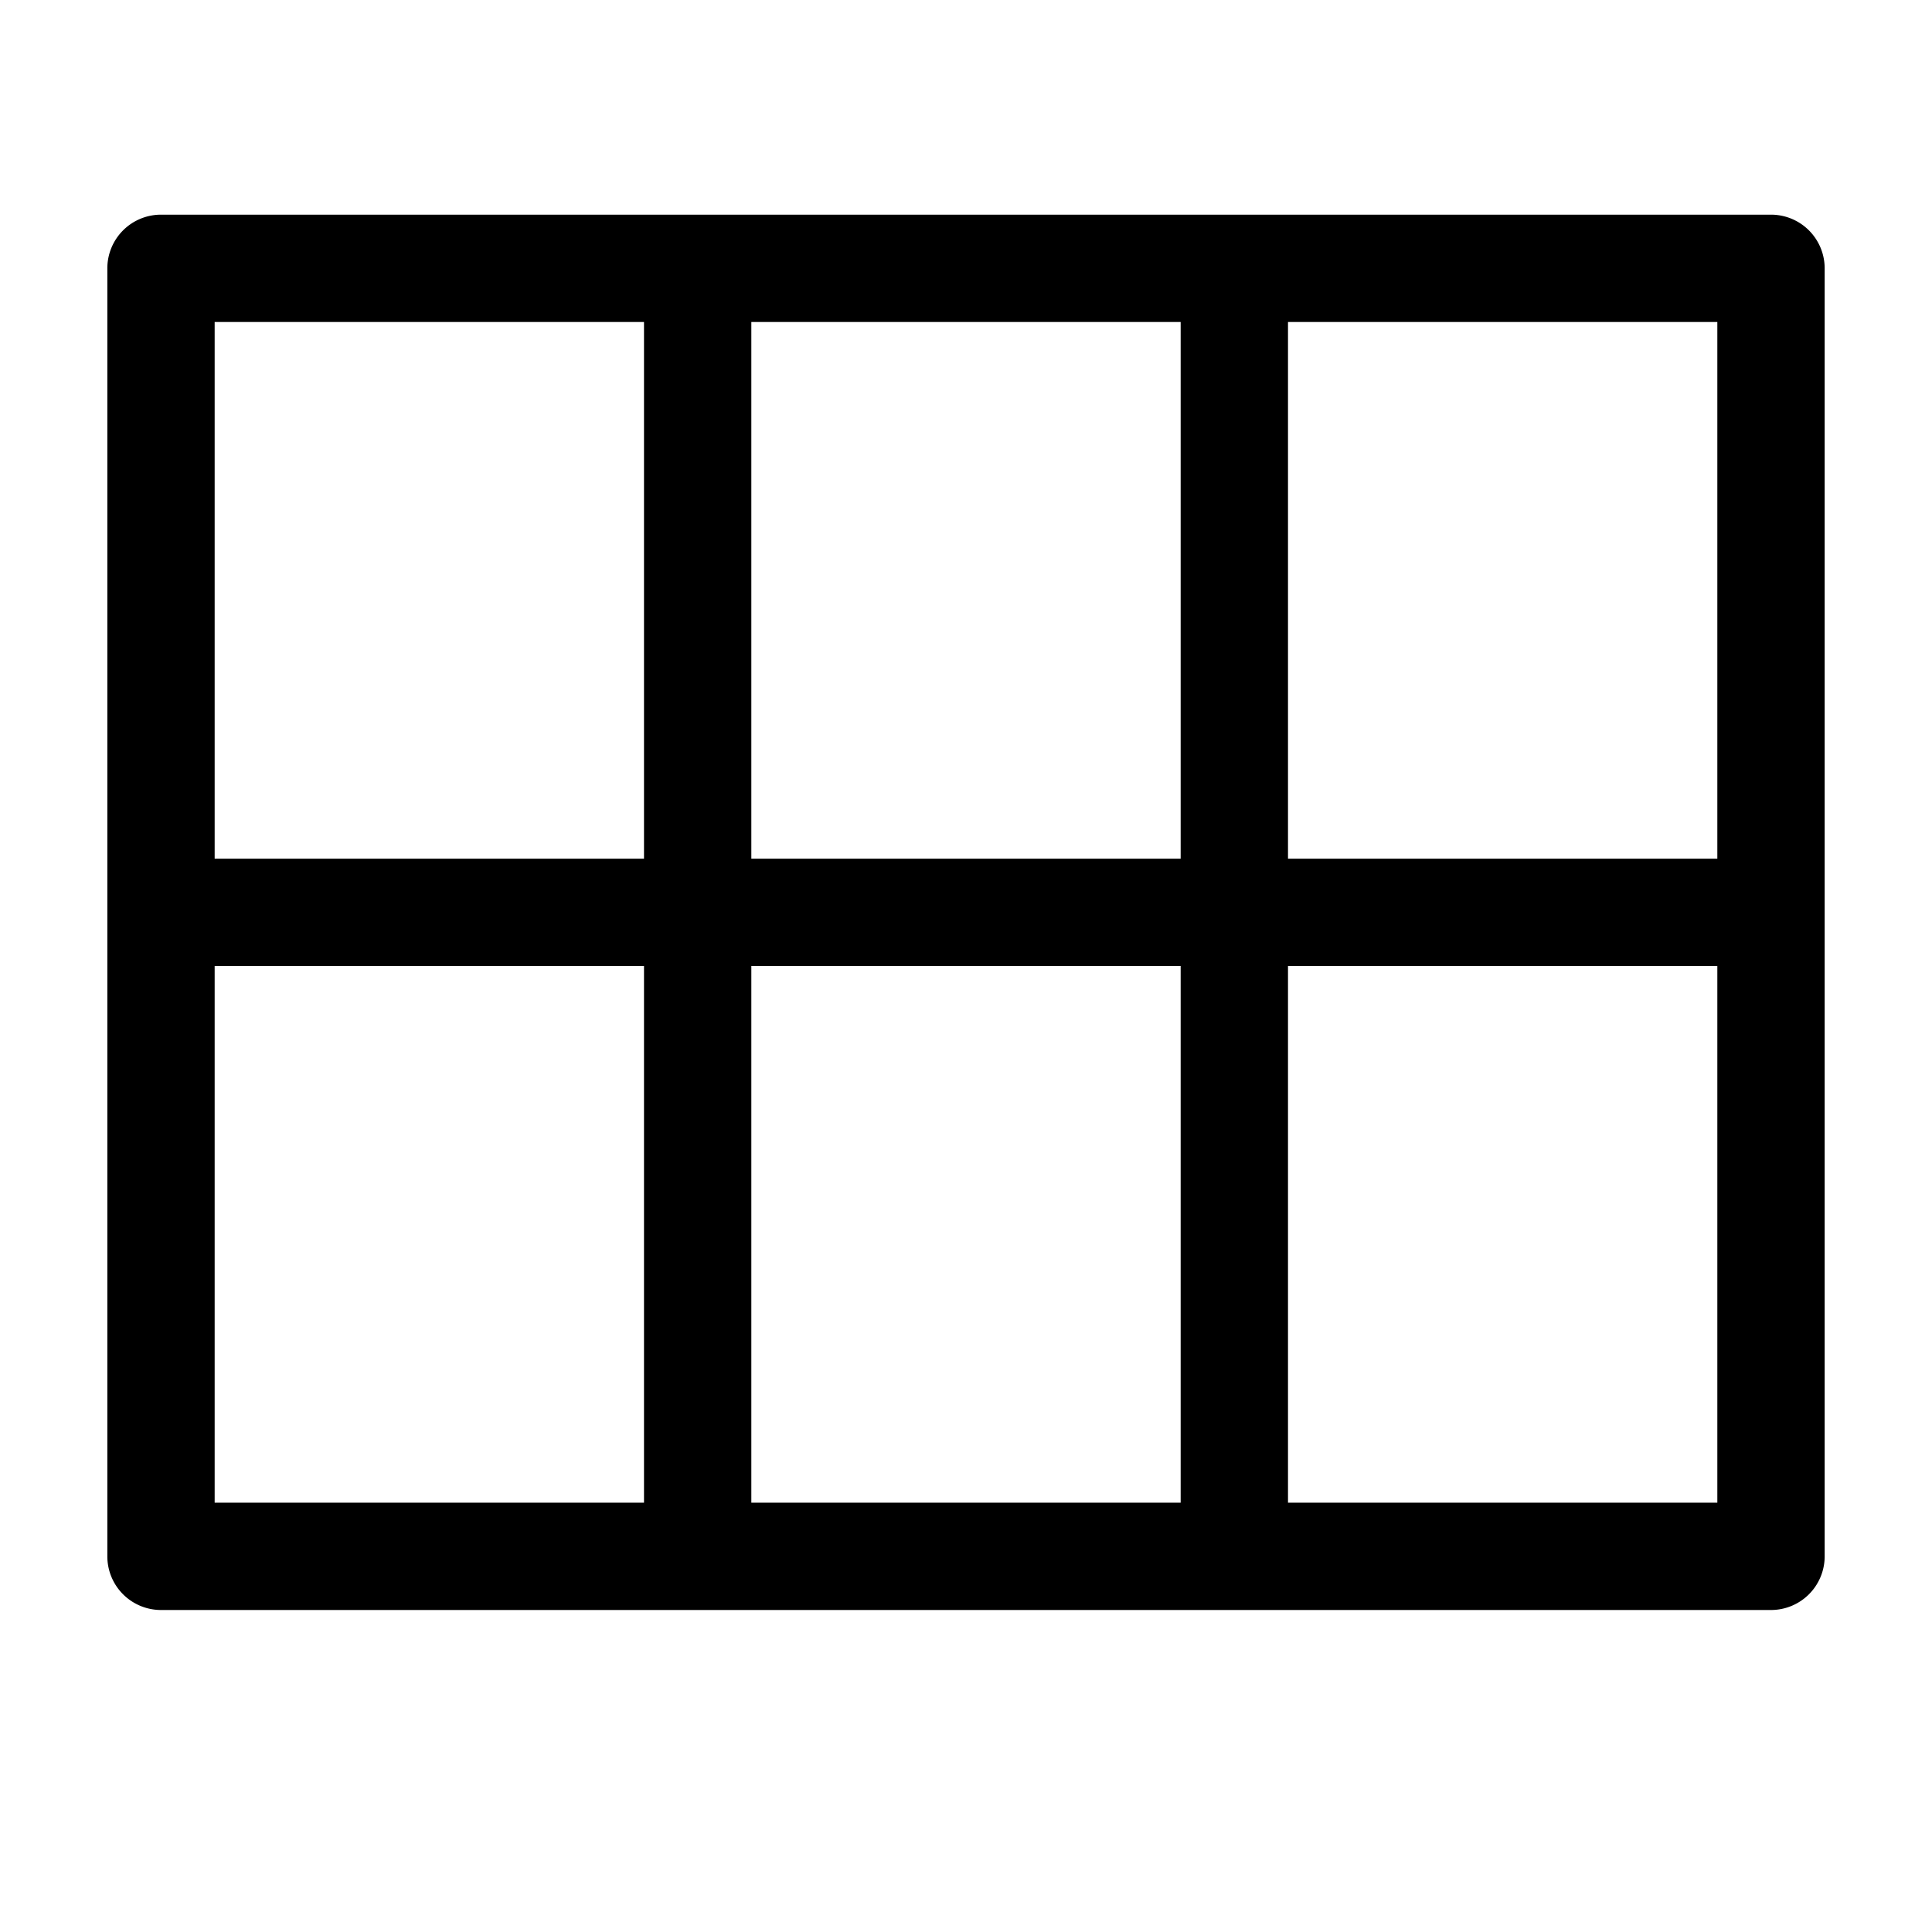 <svg xmlns="http://www.w3.org/2000/svg" height="36" viewBox="0 0 36 36" width="36"><path d="M33 4H3a1 1 0 0 0-1 1v24a1 1 0 0 0 1 1h30a1 1 0 0 0 1-1V5a1 1 0 0 0-1-1ZM12 28H4V18h8Zm0-12H4V6h8Zm10 12h-8V18h8Zm0-12h-8V6h8Zm10 12h-8V18h8Zm0-12h-8V6h8Z"/></svg>